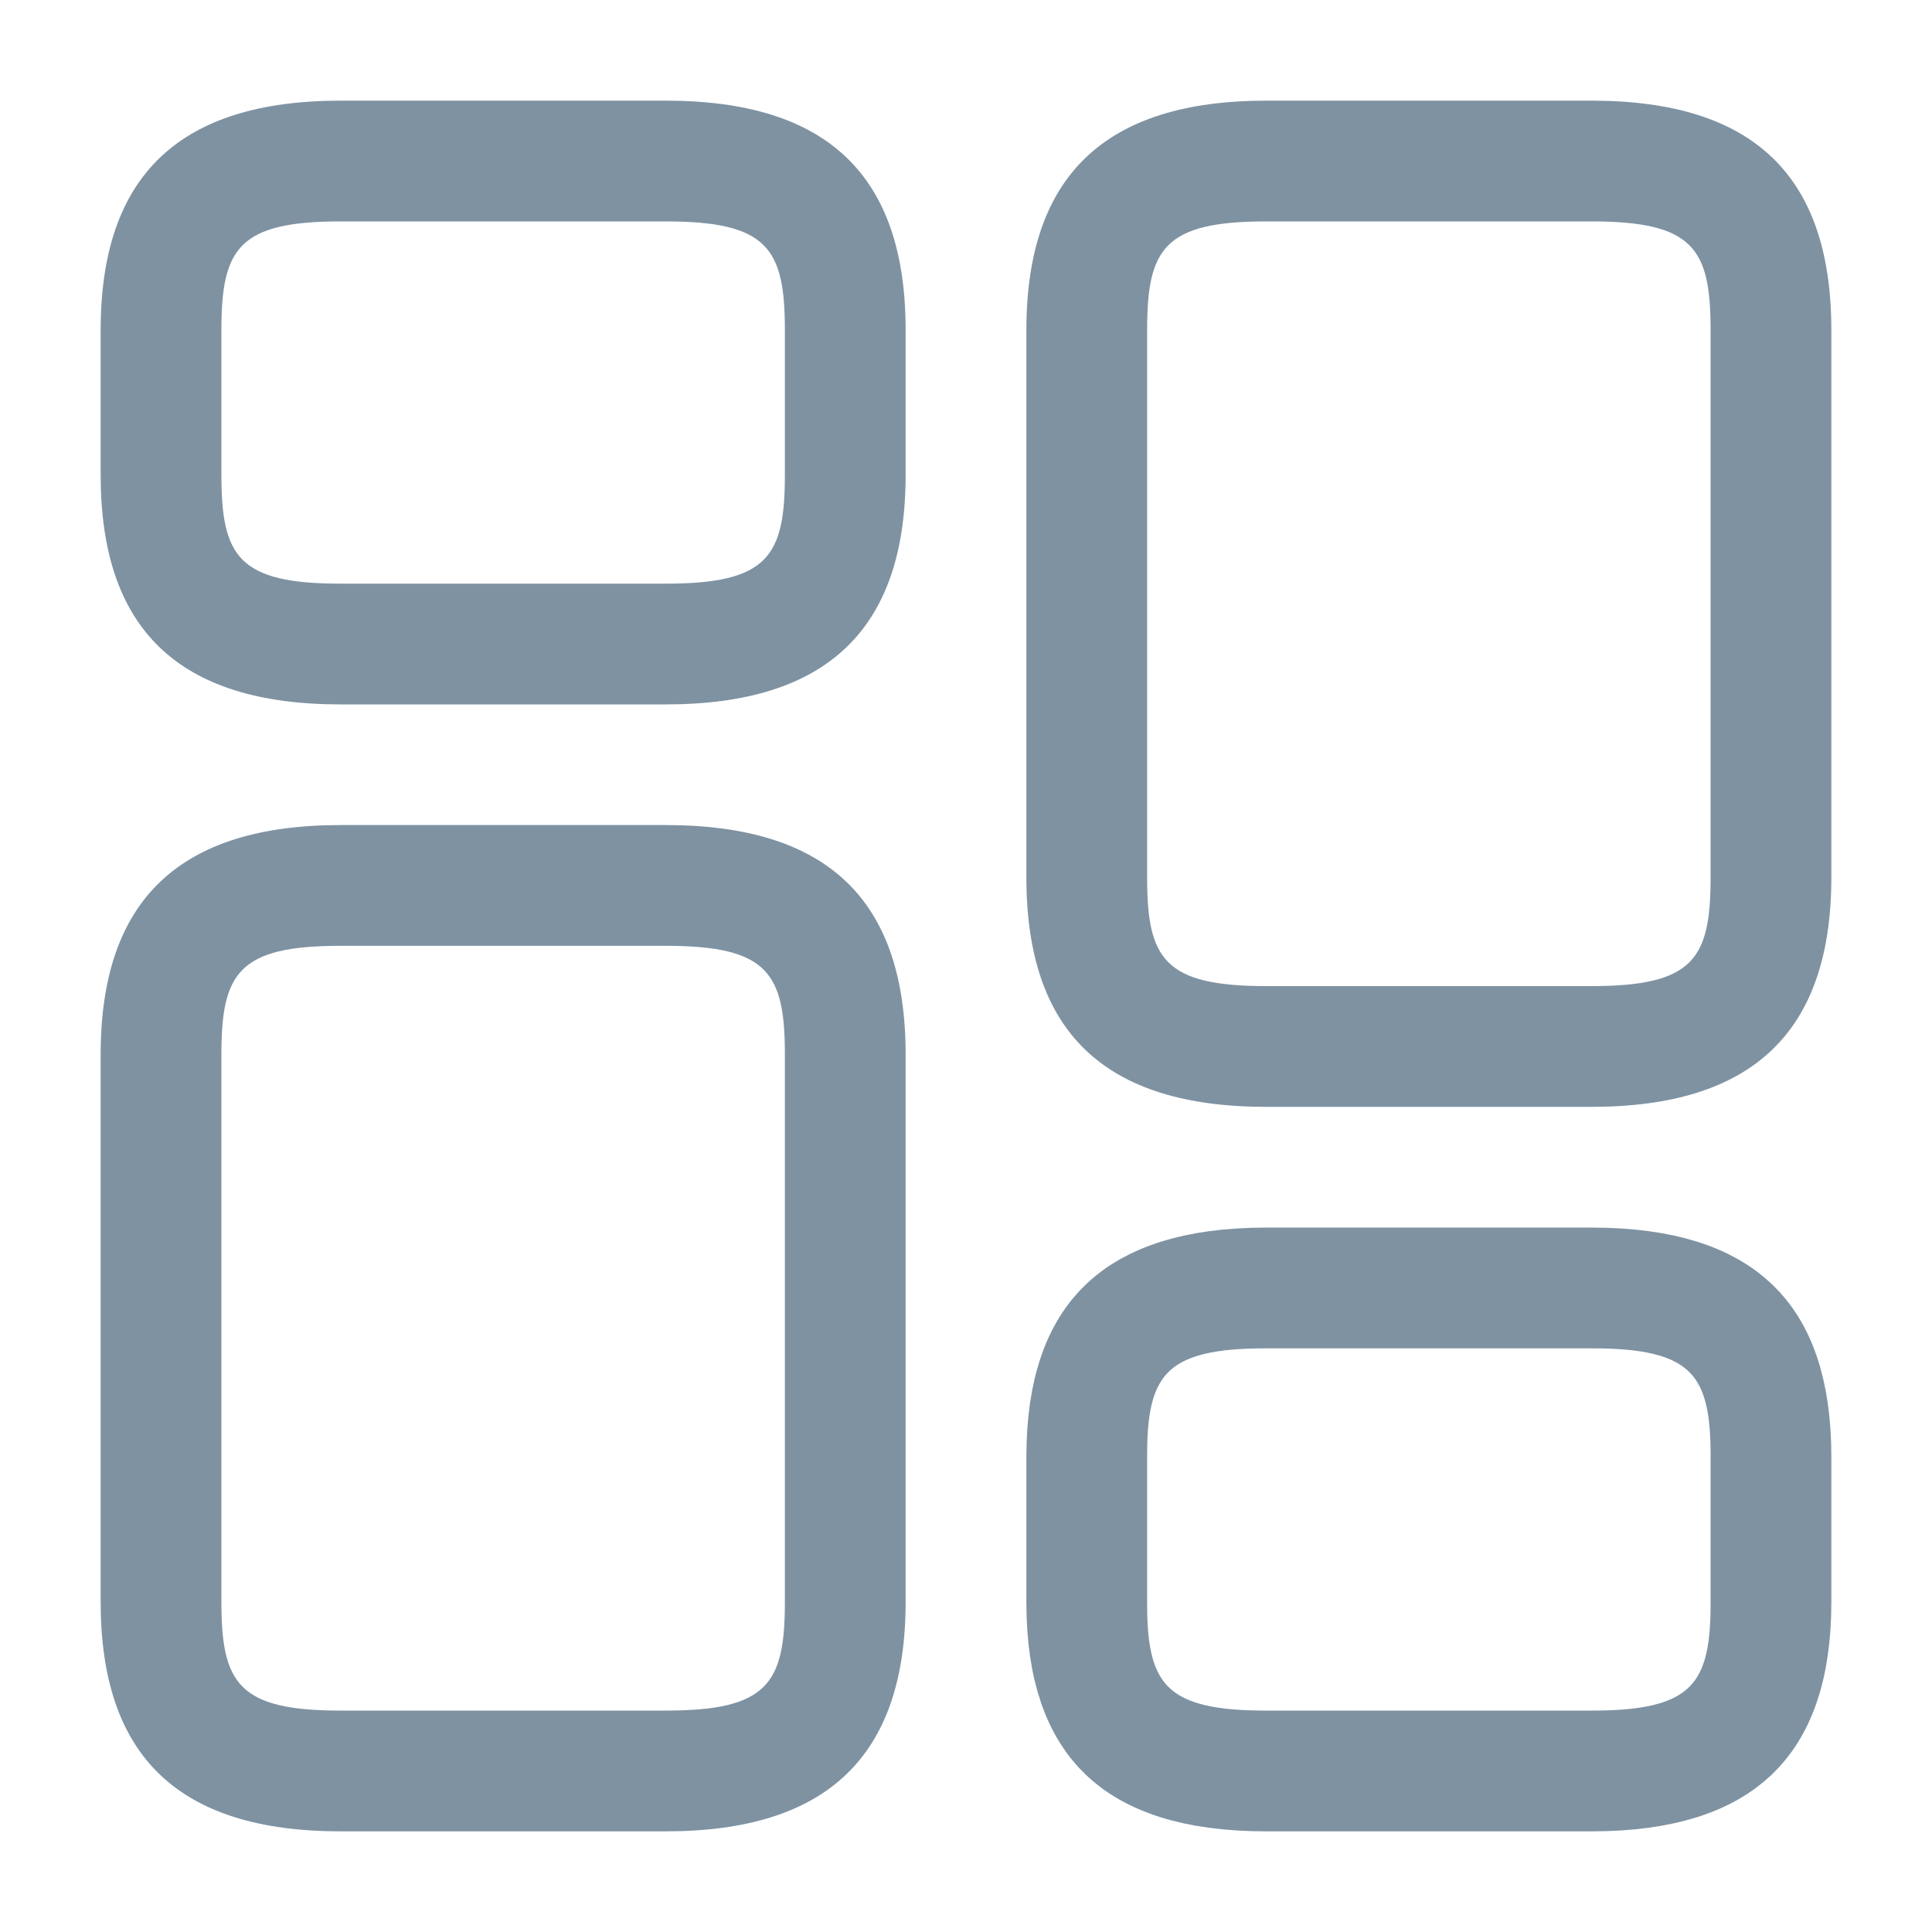 <svg width="20" height="20" viewBox="0 0 20 20" fill="none" xmlns="http://www.w3.org/2000/svg">
<path d="M16.475 11.458H13.108C11.433 11.458 10.625 10.683 10.625 9.083V3.417C10.625 1.817 11.442 1.042 13.108 1.042H16.475C18.15 1.042 18.958 1.817 18.958 3.417V9.083C18.958 10.683 18.142 11.458 16.475 11.458ZM13.108 2.292C12.05 2.292 11.875 2.575 11.875 3.417V9.083C11.875 9.925 12.05 10.208 13.108 10.208H16.475C17.533 10.208 17.708 9.925 17.708 9.083V3.417C17.708 2.575 17.533 2.292 16.475 2.292H13.108V2.292Z" fill="#7E92A2"/>
<path d="M16.475 18.458H13.108C12.338 18.458 11.866 18.279 11.584 18.009C11.307 17.744 11.125 17.305 11.125 16.583V15.083C11.125 14.363 11.308 13.923 11.587 13.657C11.87 13.387 12.343 13.208 13.108 13.208H16.475C17.245 13.208 17.717 13.387 17.999 13.657C18.277 13.922 18.458 14.361 18.458 15.083V16.583C18.458 17.303 18.275 17.743 17.996 18.009C17.713 18.279 17.24 18.458 16.475 18.458ZM13.108 13.458C12.581 13.458 12.076 13.517 11.741 13.851C11.403 14.19 11.375 14.676 11.375 15.083V16.583C11.375 16.99 11.403 17.477 11.741 17.815C12.076 18.149 12.581 18.208 13.108 18.208H16.475C17.003 18.208 17.508 18.149 17.842 17.815C18.18 17.477 18.208 16.99 18.208 16.583V15.083C18.208 14.676 18.18 14.19 17.842 13.851C17.508 13.517 17.003 13.458 16.475 13.458H13.108Z" stroke="#7E92A2"/>
<path d="M6.892 18.958H3.525C1.85 18.958 1.042 18.183 1.042 16.583V10.916C1.042 9.316 1.858 8.541 3.525 8.541H6.892C8.567 8.541 9.375 9.316 9.375 10.916V16.583C9.375 18.183 8.558 18.958 6.892 18.958ZM3.525 9.791C2.467 9.791 2.292 10.075 2.292 10.916V16.583C2.292 17.425 2.467 17.708 3.525 17.708H6.892C7.95 17.708 8.125 17.425 8.125 16.583V10.916C8.125 10.075 7.95 9.791 6.892 9.791H3.525V9.791Z" fill="#7E92A2"/>
<path d="M6.892 7.292H3.525C1.85 7.292 1.042 6.516 1.042 4.917V3.417C1.042 1.817 1.858 1.042 3.525 1.042H6.892C8.567 1.042 9.375 1.817 9.375 3.417V4.917C9.375 6.516 8.558 7.292 6.892 7.292ZM3.525 2.292C2.467 2.292 2.292 2.575 2.292 3.417V4.917C2.292 5.758 2.467 6.042 3.525 6.042H6.892C7.95 6.042 8.125 5.758 8.125 4.917V3.417C8.125 2.575 7.95 2.292 6.892 2.292H3.525V2.292Z" fill="#7E92A2"/>
</svg>
